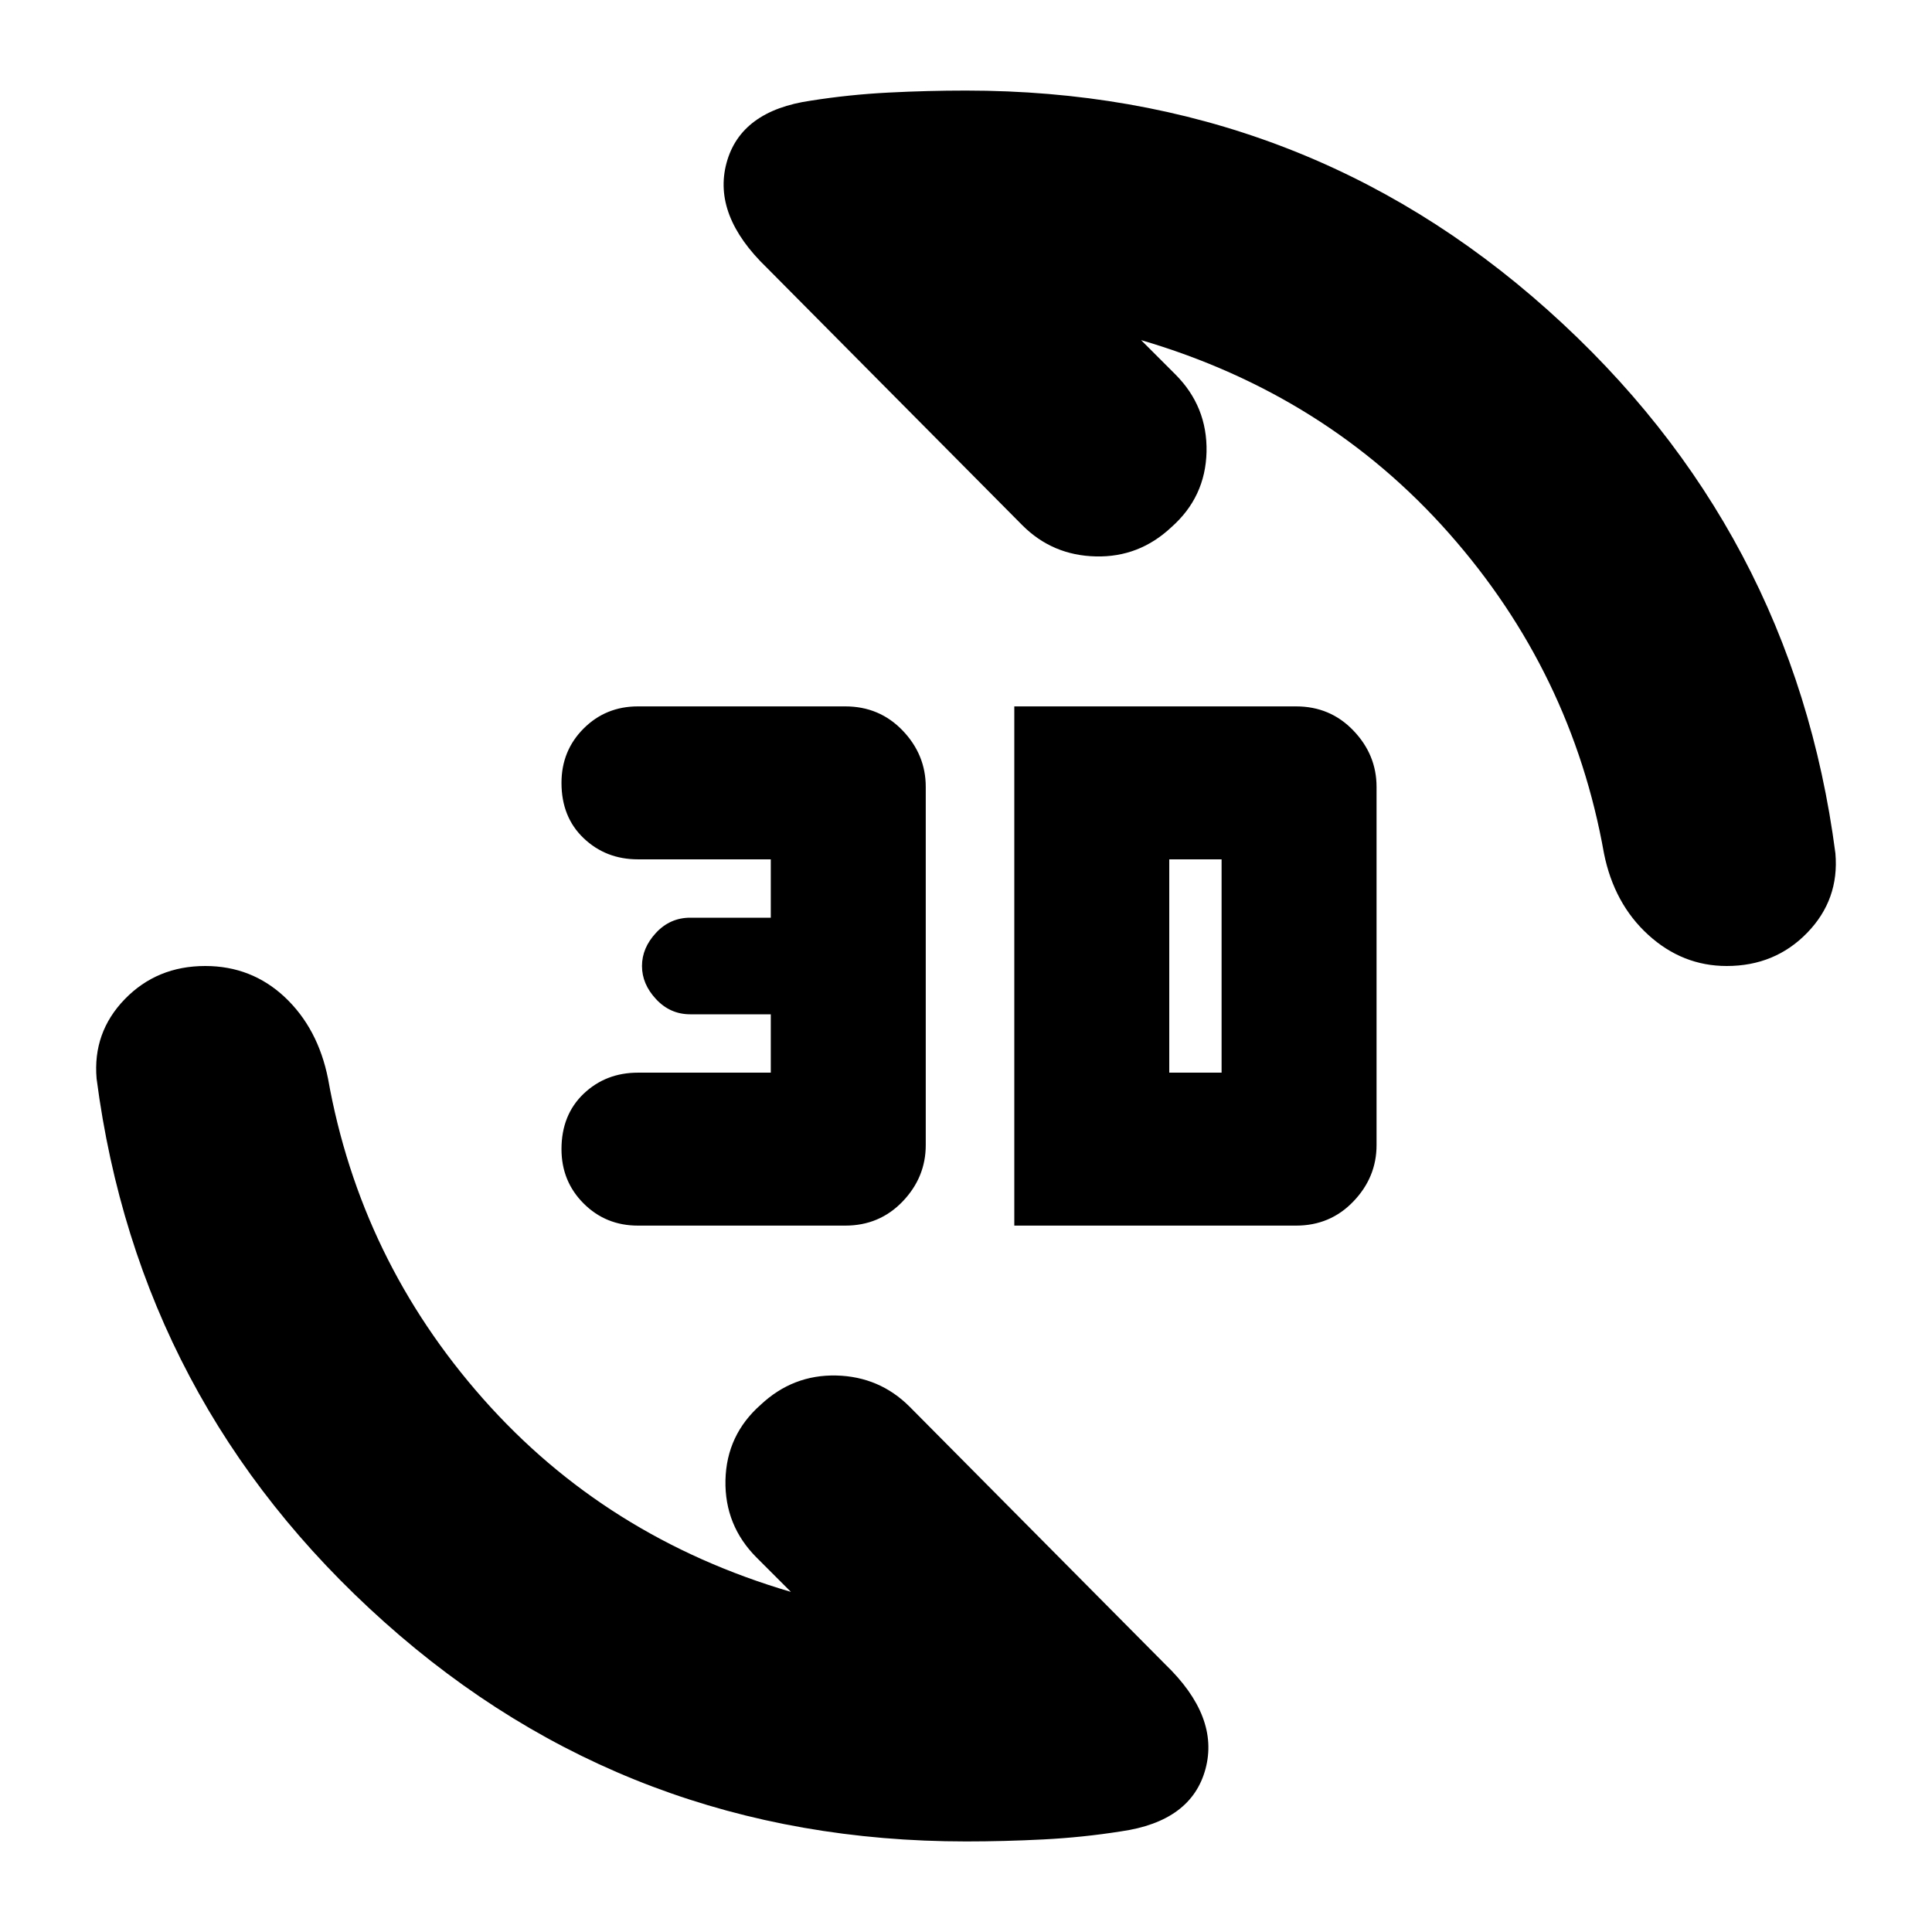 <svg xmlns="http://www.w3.org/2000/svg" height="24" width="24"><path d="M10.075 1.25Q10.55 1.175 11.038 1.15Q11.525 1.125 12 1.125Q16.175 1.125 19.225 3.85Q22.275 6.575 22.8 10.6Q22.85 11.175 22.45 11.587Q22.05 12 21.45 12Q20.9 12 20.475 11.613Q20.05 11.225 19.925 10.6Q19.525 8.35 18 6.625Q16.475 4.9 14.175 4.225L14.6 4.65Q15 5.05 14.988 5.613Q14.975 6.175 14.55 6.55Q14.15 6.925 13.613 6.912Q13.075 6.9 12.7 6.525L9.525 3.325Q8.85 2.675 9.025 2.025Q9.2 1.375 10.075 1.25ZM13.925 22.75Q13.45 22.825 12.963 22.85Q12.475 22.875 12 22.875Q7.825 22.875 4.775 20.15Q1.725 17.425 1.2 13.4Q1.15 12.825 1.55 12.412Q1.95 12 2.55 12Q3.125 12 3.538 12.387Q3.95 12.775 4.075 13.4Q4.475 15.65 6 17.375Q7.525 19.1 9.825 19.775L9.4 19.35Q9 18.95 9.012 18.387Q9.025 17.825 9.45 17.45Q9.85 17.075 10.388 17.087Q10.925 17.1 11.3 17.475L14.475 20.675Q15.15 21.325 14.975 21.975Q14.8 22.625 13.925 22.75ZM12.6 15.225V8.775H16.1Q16.525 8.775 16.812 9.075Q17.1 9.375 17.1 9.775V14.225Q17.1 14.625 16.812 14.925Q16.525 15.225 16.1 15.225ZM14.525 13.325H15.175Q15.175 13.325 15.175 13.325Q15.175 13.325 15.175 13.325V10.675Q15.175 10.675 15.175 10.675Q15.175 10.675 15.175 10.675H14.525ZM7.925 15.225Q7.525 15.225 7.25 14.95Q6.975 14.675 6.975 14.275Q6.975 13.85 7.25 13.587Q7.525 13.325 7.925 13.325H9.575V12.6H8.575Q8.325 12.6 8.15 12.412Q7.975 12.225 7.975 12Q7.975 11.775 8.15 11.587Q8.325 11.4 8.575 11.4H9.575V10.675H7.925Q7.525 10.675 7.25 10.412Q6.975 10.15 6.975 9.725Q6.975 9.325 7.25 9.05Q7.525 8.775 7.925 8.775H10.5Q10.925 8.775 11.213 9.075Q11.5 9.375 11.5 9.775V14.225Q11.5 14.625 11.213 14.925Q10.925 15.225 10.5 15.225Z"/></svg>